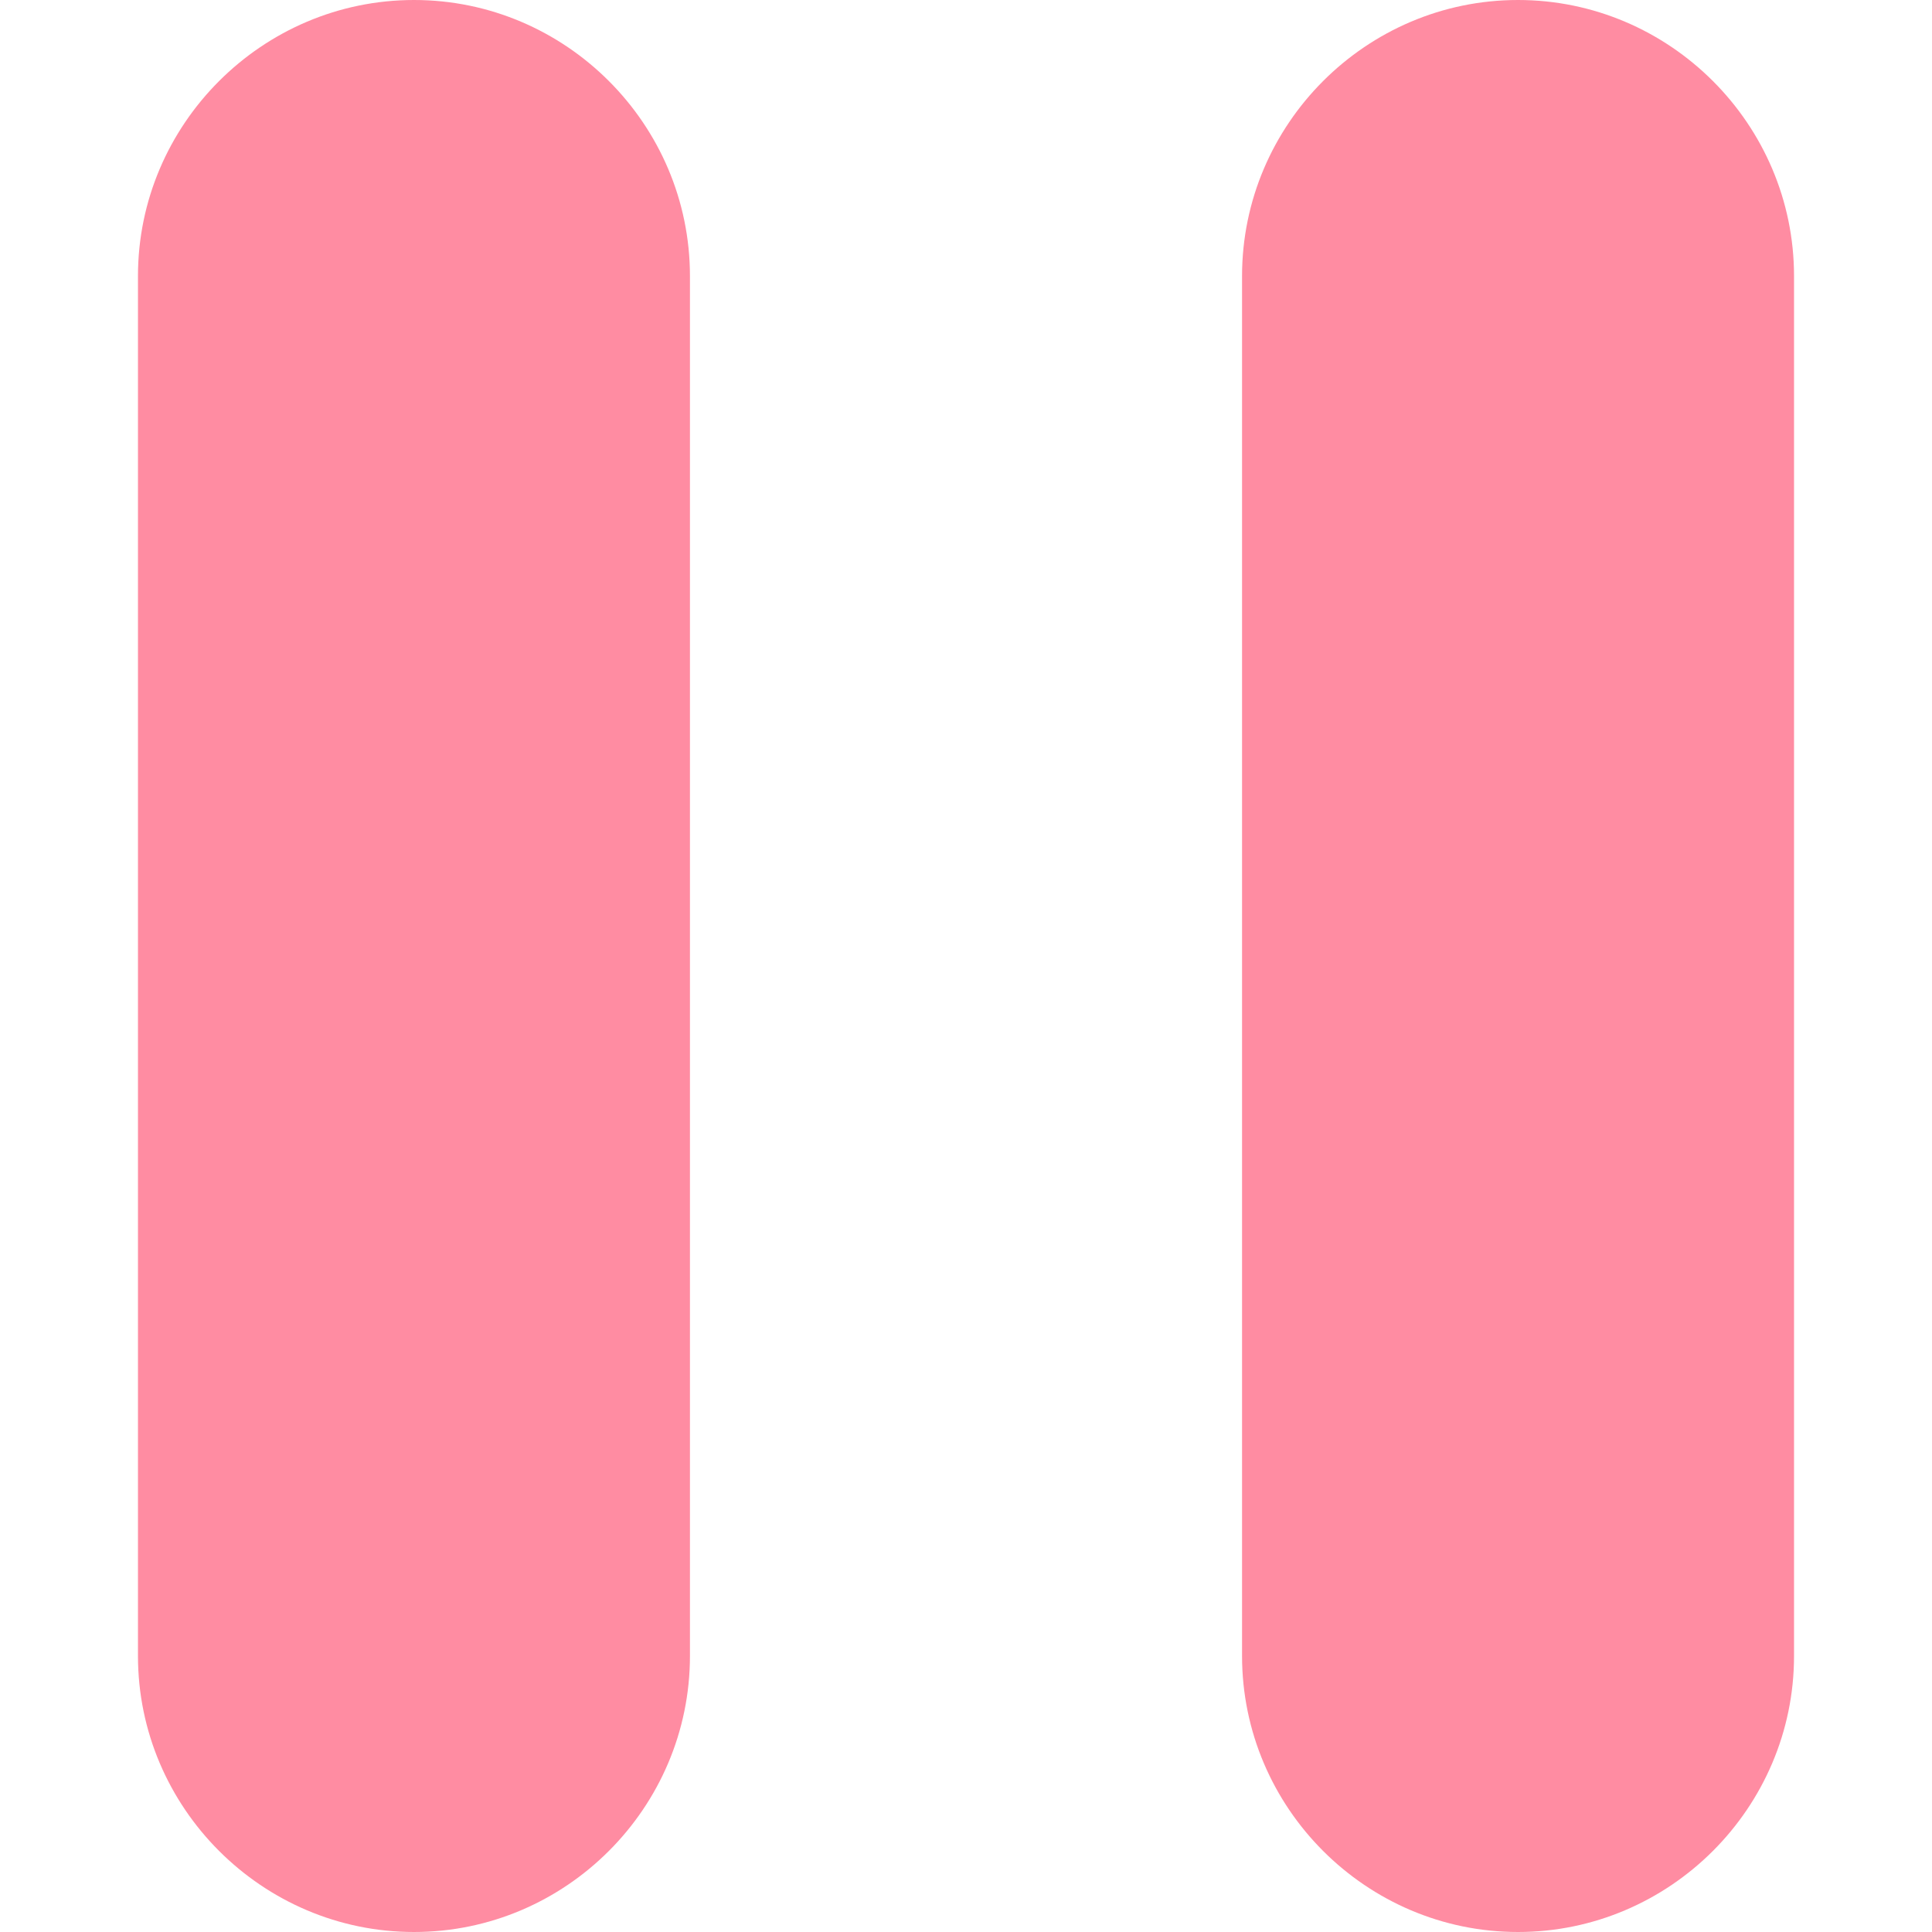 <svg width="17" height="17" viewBox="0 0 17 17" fill="none" xmlns="http://www.w3.org/2000/svg">
<path d="M3.643 17C4.979 17 6.071 15.907 6.071 14.571V2.429C6.071 1.093 4.979 0 3.643 0C2.307 0 1.214 1.093 1.214 2.429V14.571C1.214 15.907 2.307 17 3.643 17ZM10.929 2.429V14.571C10.929 15.907 12.021 17 13.357 17C14.693 17 15.786 15.907 15.786 14.571V2.429C15.786 1.093 14.693 0 13.357 0C12.021 0 10.929 1.093 10.929 2.429Z" fill="#FF8CA2"/>
</svg>
